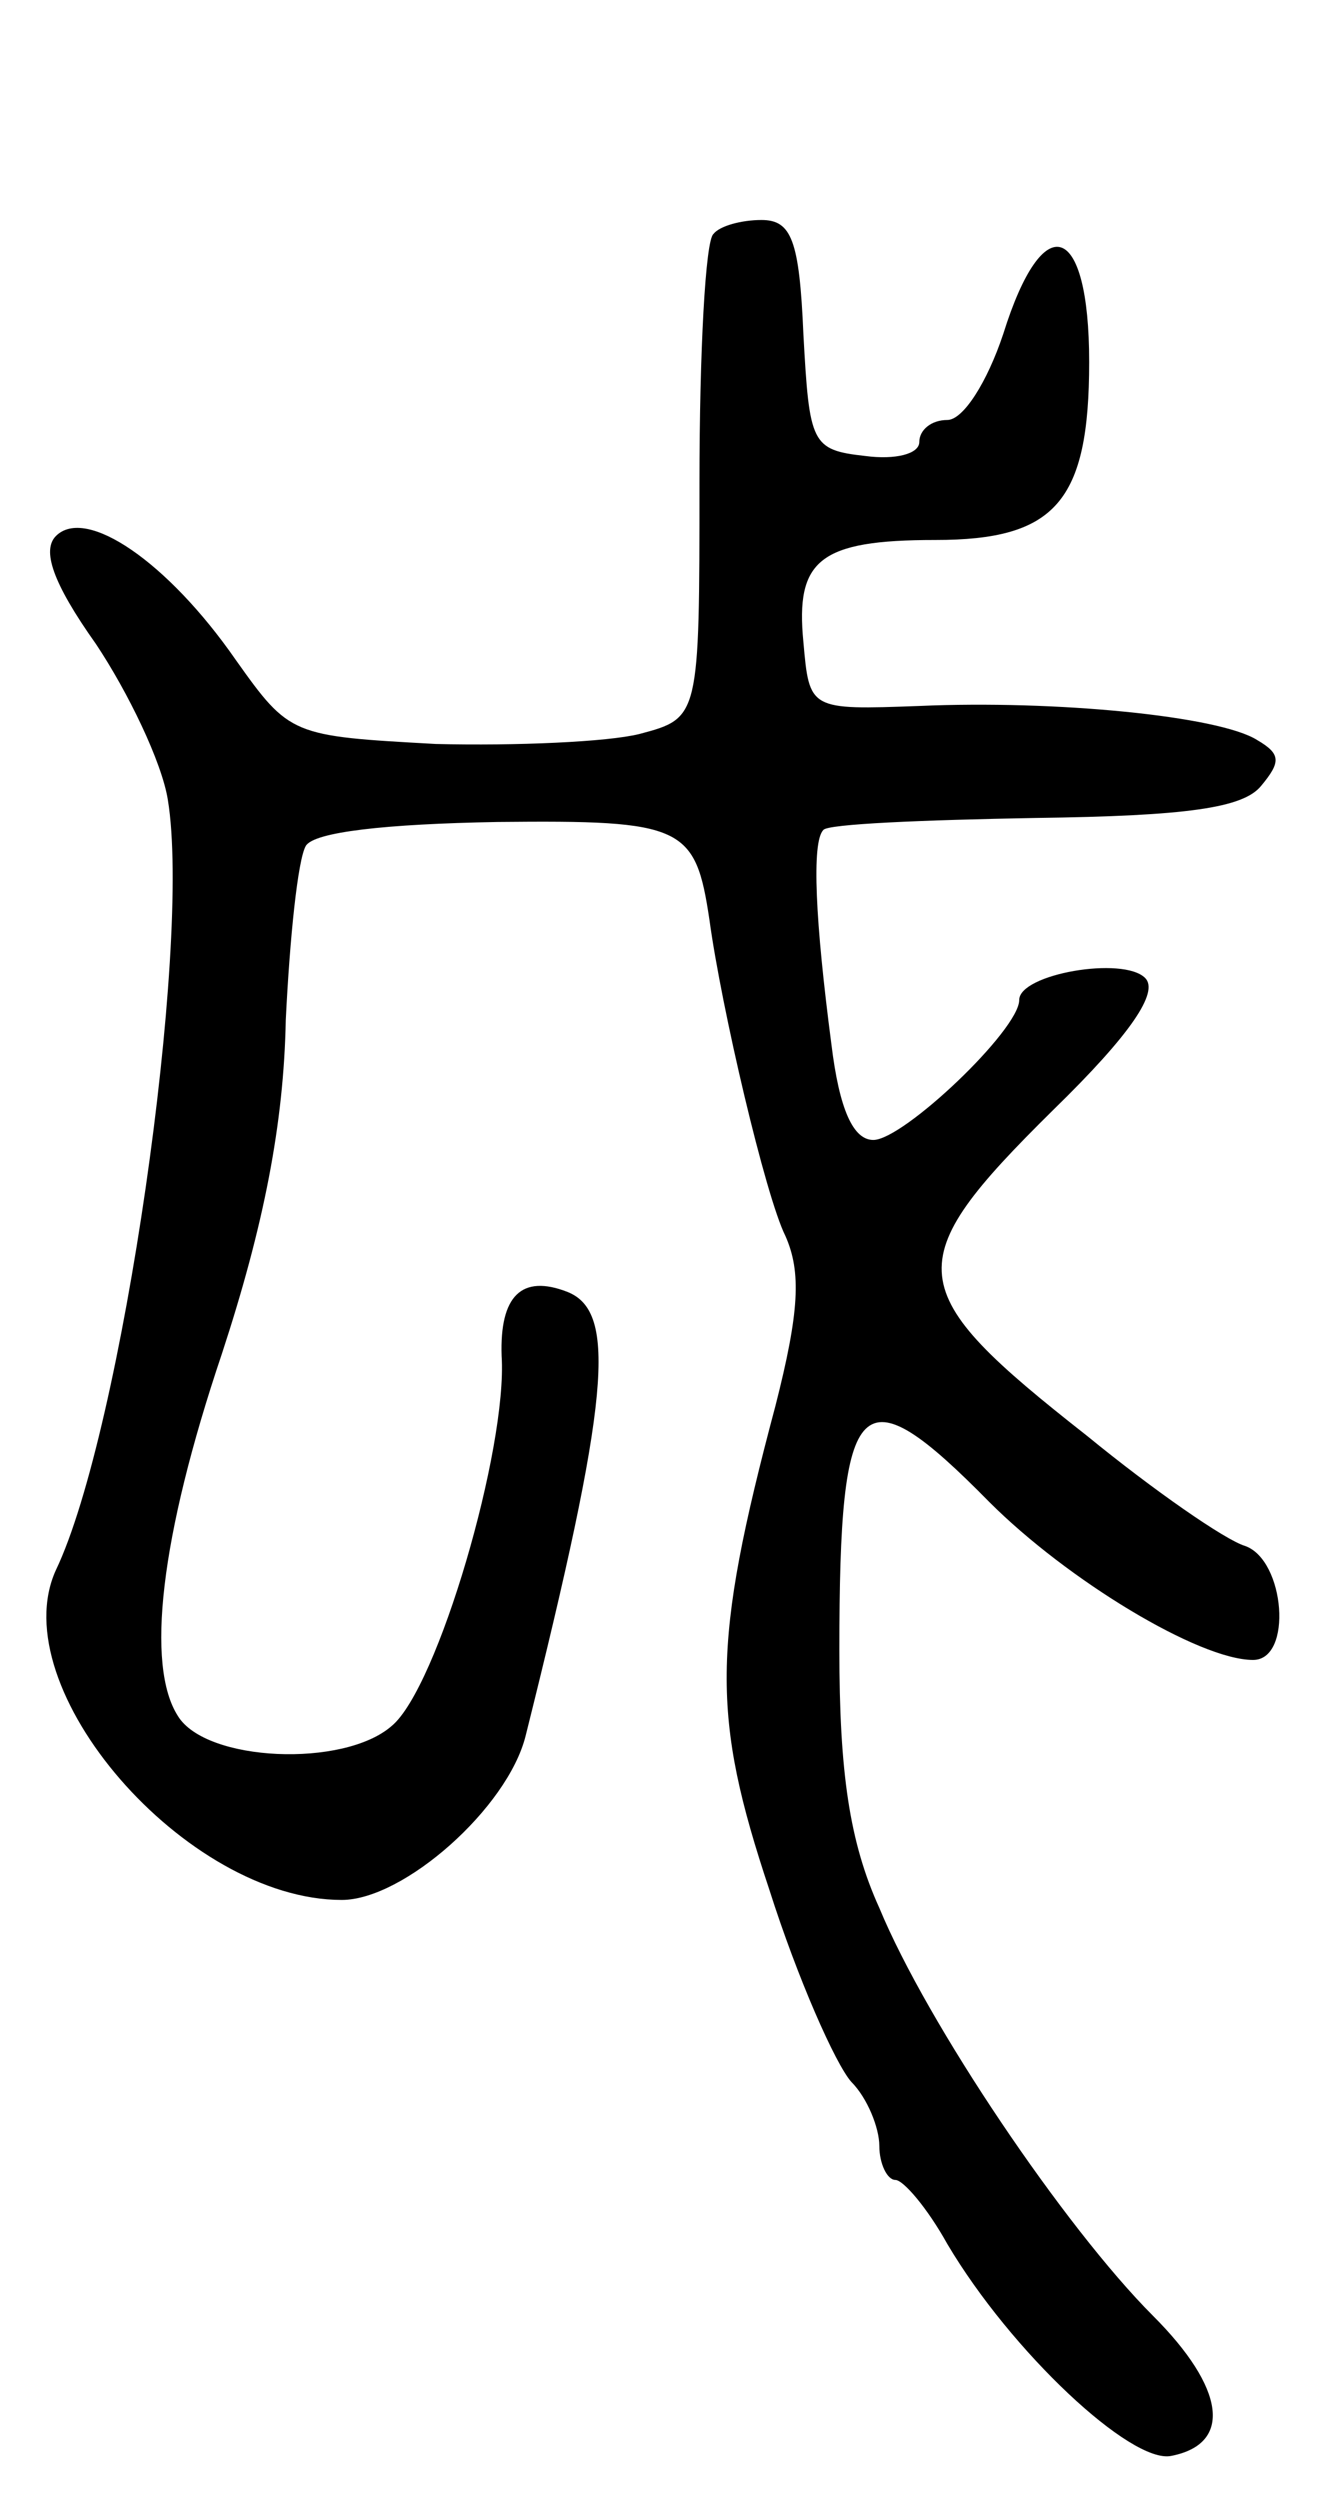 <svg version="1.0" xmlns="http://www.w3.org/2000/svg"
 width="66pt" height="125pt" viewBox="0 0 66 125"
 preserveAspectRatio="xMidYMid meet">
<g transform="translate(0,125) scale(0.1,-0.1)"
fill="#000000" stroke="none">
<path d="M357 1133 c-4 -3 -7 -59 -7 -124 0 -118 0 -118 -30 -126 -16 -4 -62
-6 -102 -5 -72 4 -73 4 -100 42 -34 49 -75 77 -90 62 -7 -7 -2 -23 20 -54 16
-24 33 -59 36 -78 12 -73 -23 -316 -56 -385 -27 -59 65 -165 143 -165 31 0 83
46 92 82 42 168 46 212 21 222 -23 9 -34 -2 -33 -32 3 -46 -32 -166 -55 -185
-24 -21 -93 -18 -107 5 -16 25 -9 89 22 181 21 64 31 115 32 167 2 41 6 80 10
87 4 7 40 11 96 12 93 1 99 -2 106 -49 6 -44 28 -138 38 -158 8 -18 7 -38 -5
-85 -32 -120 -32 -155 -3 -242 14 -44 33 -87 41 -96 8 -8 14 -23 14 -32 0 -9
4 -17 8 -17 4 0 16 -14 26 -32 32 -54 92 -110 112 -106 31 6 27 34 -9 70 -44
44 -113 146 -137 204 -15 33 -20 68 -20 129 0 130 10 140 75 74 39 -39 105
-79 132 -79 20 0 16 50 -4 57 -10 3 -46 28 -79 55 -93 73 -95 86 -17 163 39
38 53 59 46 66 -11 11 -63 2 -63 -11 0 -15 -58 -70 -73 -70 -10 0 -17 15 -21
48 -8 61 -10 101 -4 107 2 3 50 5 106 6 76 1 104 5 113 16 10 12 10 16 -2 23
-19 12 -101 20 -169 17 -55 -2 -55 -2 -58 32 -4 41 8 51 66 51 60 0 77 19 77
89 0 70 -23 78 -43 14 -8 -24 -20 -43 -28 -43 -8 0 -14 -5 -14 -11 0 -6 -12
-9 -27 -7 -27 3 -28 6 -31 61 -2 47 -6 57 -21 57 -10 0 -21 -3 -24 -7z"/>
</g>
</svg>
